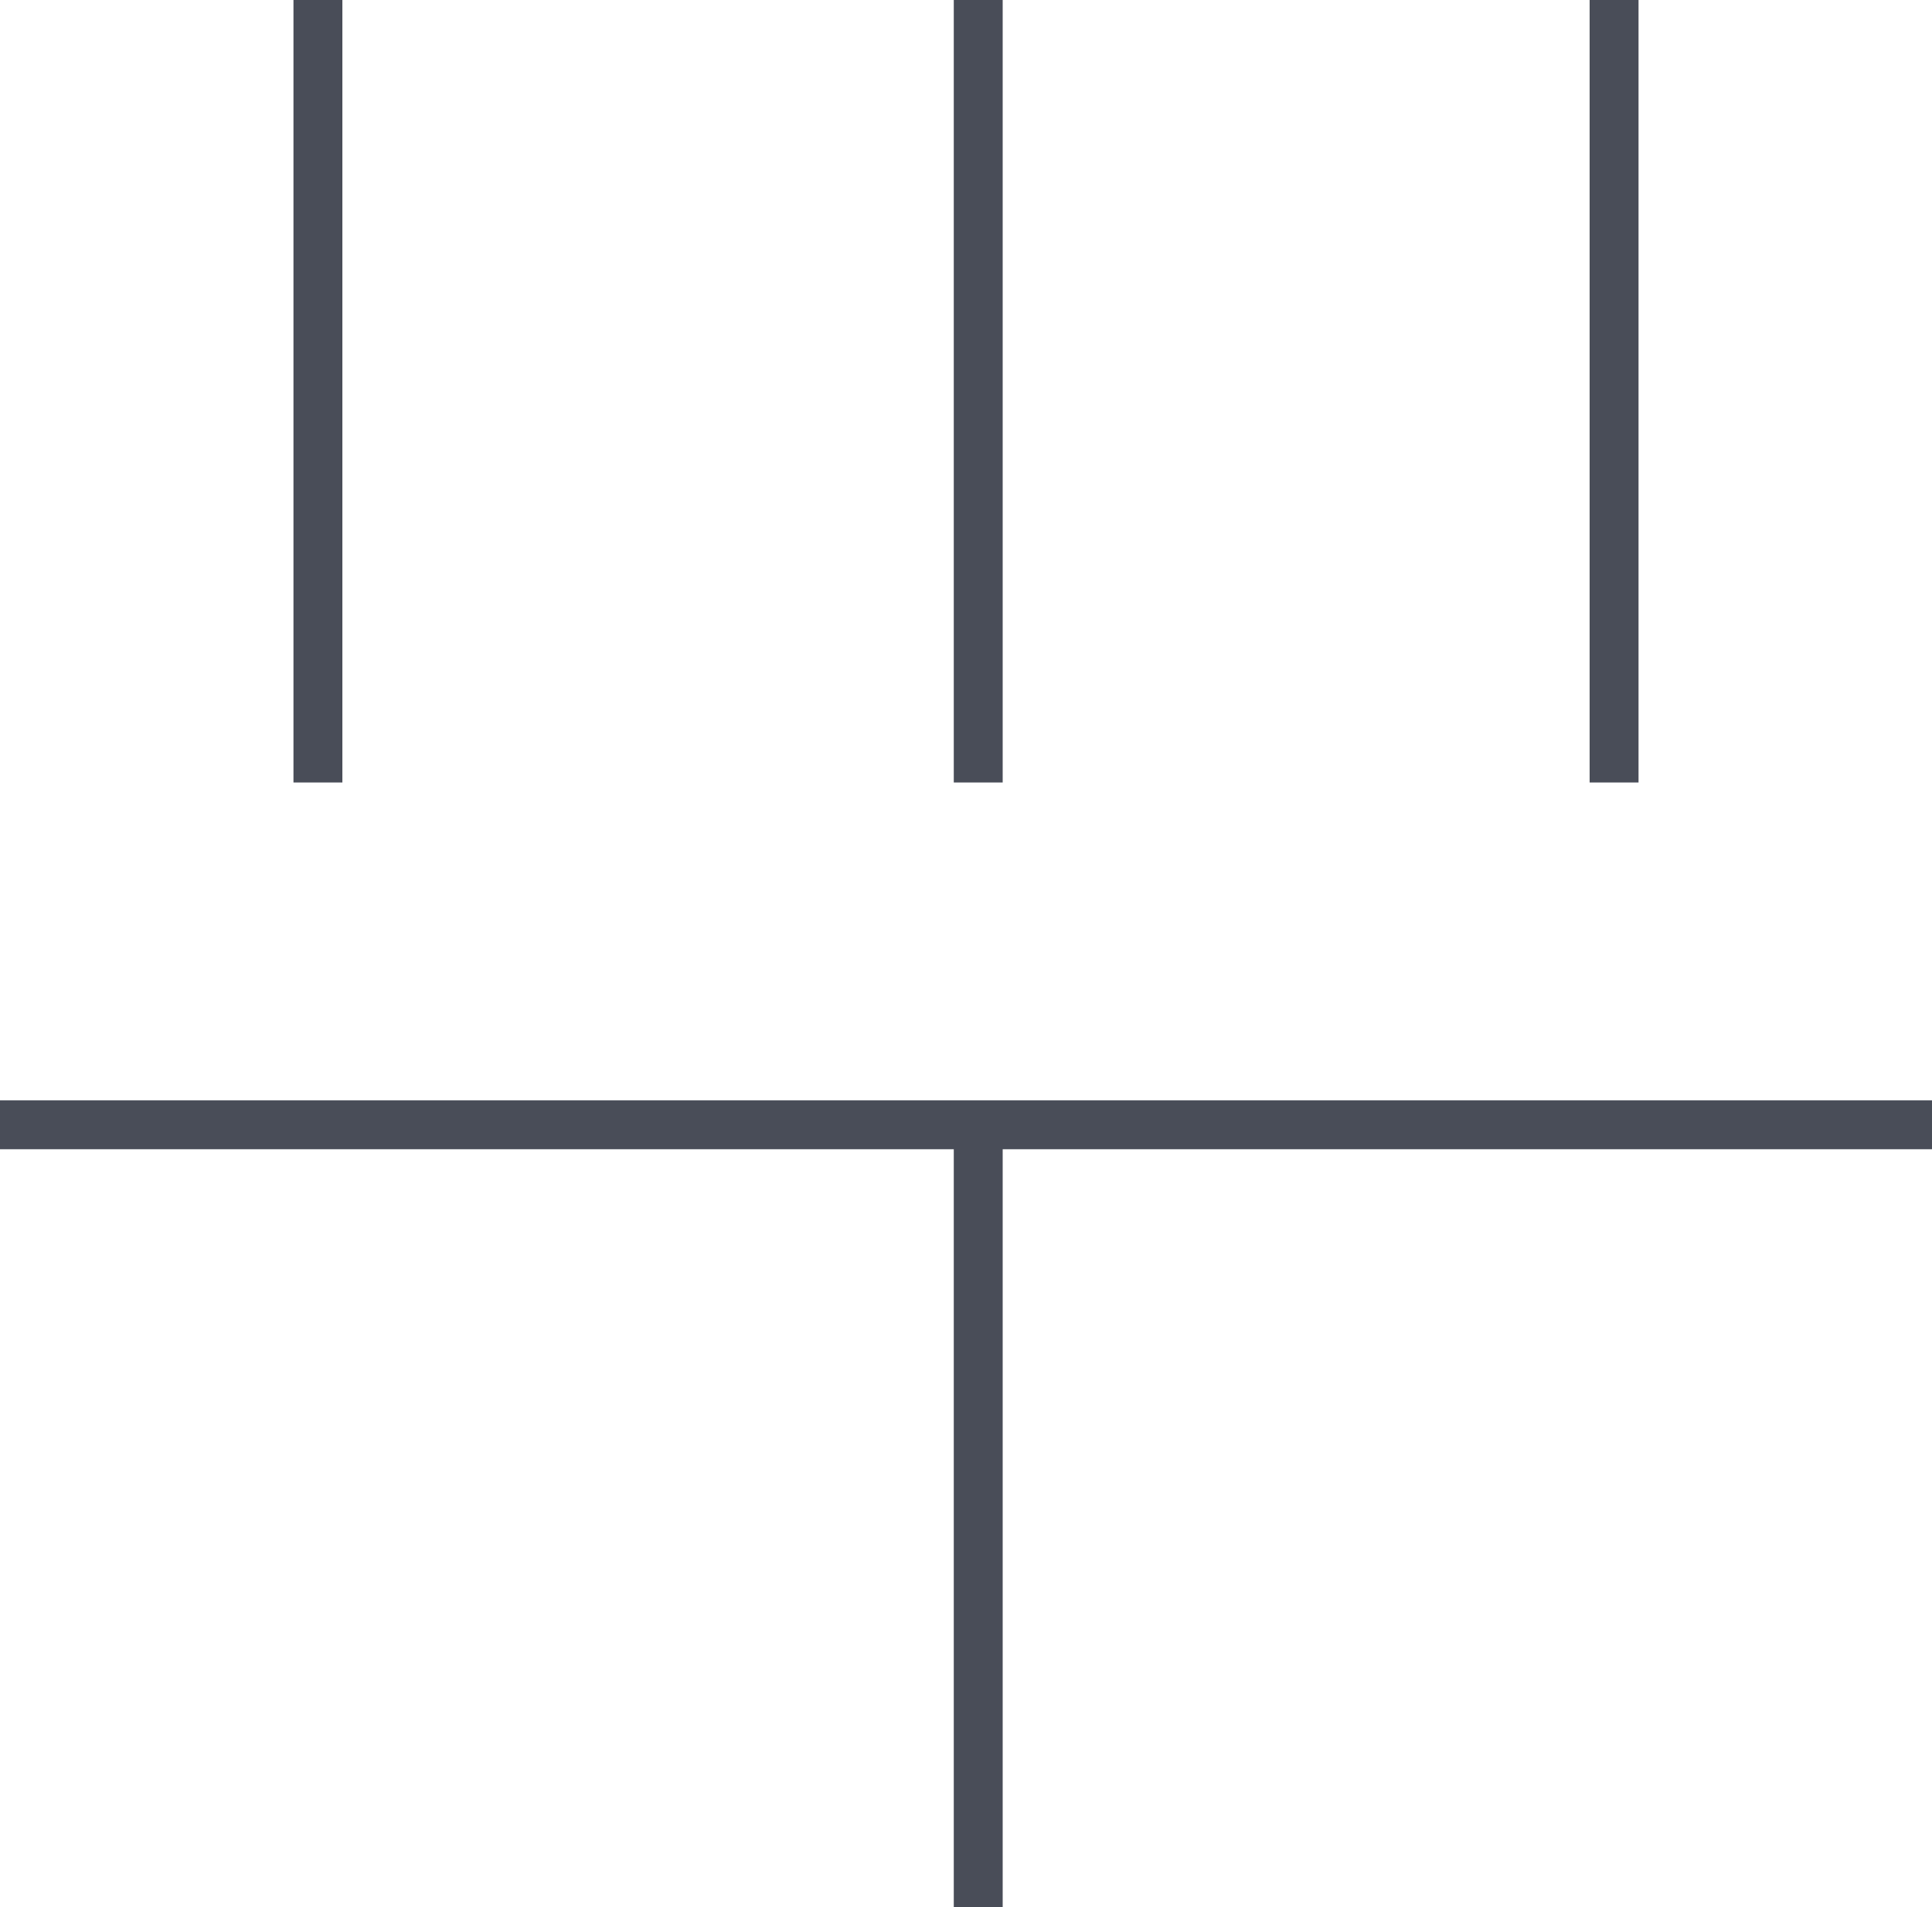 <svg width="79" height="78" viewBox="0 0 79 78" fill="none" xmlns="http://www.w3.org/2000/svg">
<path d="M0 46H79" stroke="#494D58" stroke-width="2" stroke-linejoin="bevel"/>
<path d="M40 78V46" stroke="#494D58" stroke-width="2" stroke-linejoin="bevel"/>
<path d="M13 0V32" stroke="#494D58" stroke-width="2" stroke-linejoin="bevel"/>
<path d="M40 0V32" stroke="#494D58" stroke-width="2" stroke-linejoin="bevel"/>
<path d="M66 0V32" stroke="#494D58" stroke-width="2" stroke-linejoin="bevel"/>
</svg>
